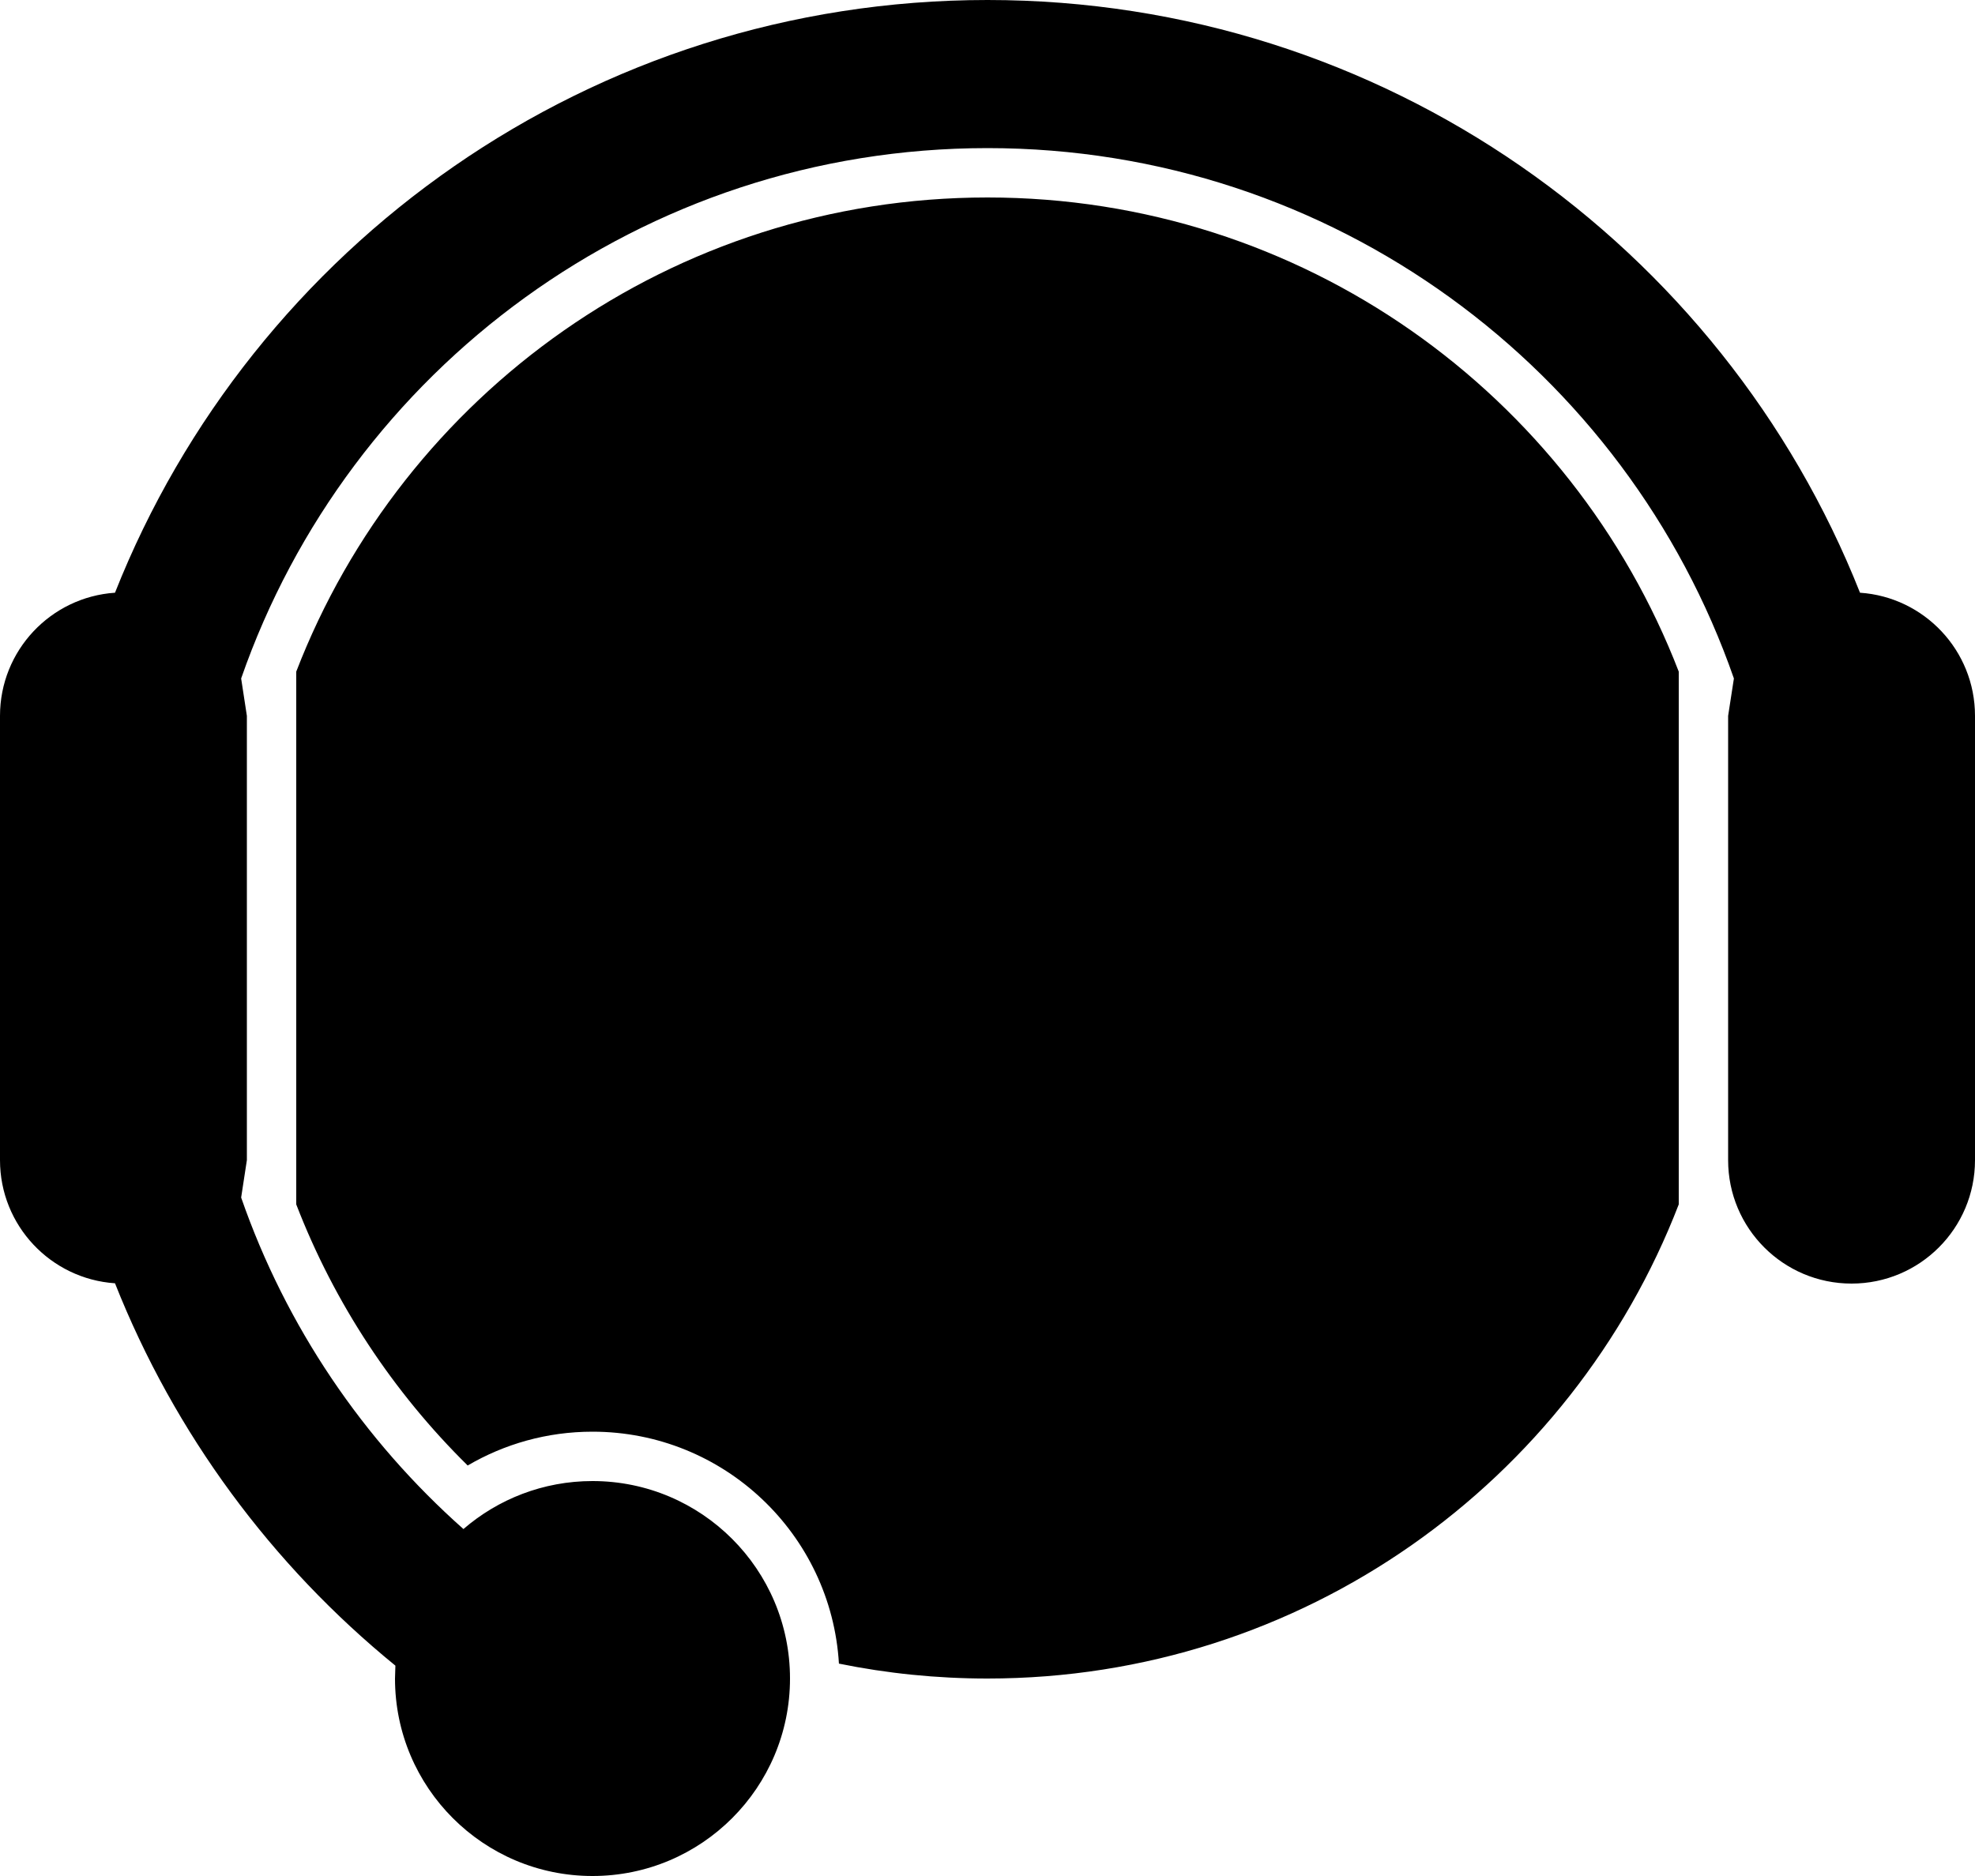 ﻿<?xml version="1.0" encoding="utf-8"?>

<svg xmlns="http://www.w3.org/2000/svg" xmlns:xlink="http://www.w3.org/1999/xlink" version="1.1" viewBox="18 19 40 38" preserveAspectRatio="xMidyMid meet">
	<path d="M 38,23C 44.382,23 49.833,26.986 52,32.604L 52,43.396C 49.833,49.014 44.382,53 38,53C 36.969,53 35.963,52.896 34.991,52.698C 34.835,50.077 32.66,48 30,48C 29.078,48 28.214,48.25 27.472,48.685C 25.967,47.202 24.774,45.403 24,43.396L 24,32.604C 26.167,26.986 31.618,23 38,23 Z M 23,33.5L 23,42.5L 22.884,43.257C 23.792,45.87 25.359,48.174 27.386,49.972C 28.087,49.367 29.001,49 30,49C 32.209,49 34,50.791 34,53C 34,55.209 32.209,57 30,57C 27.791,57 26,55.209 26,53L 26.008,52.739C 23.508,50.702 21.536,48.041 20.329,44.994C 19.028,44.906 18,43.823 18,42.5L 18,33.5C 18,32.177 19.028,31.094 20.329,31.006C 23.114,23.974 29.976,19 38,19C 46.024,19 52.886,23.974 55.671,31.006C 56.972,31.094 58,32.177 58,33.5L 58,42.5C 58,43.881 56.881,45 55.5,45C 54.119,45 53,43.881 53,42.5L 53,33.5L 53.117,32.743C 50.942,26.489 44.995,22 38,22C 31.005,22 25.058,26.489 22.884,32.743L 23,33.5 Z "/>
</svg>
